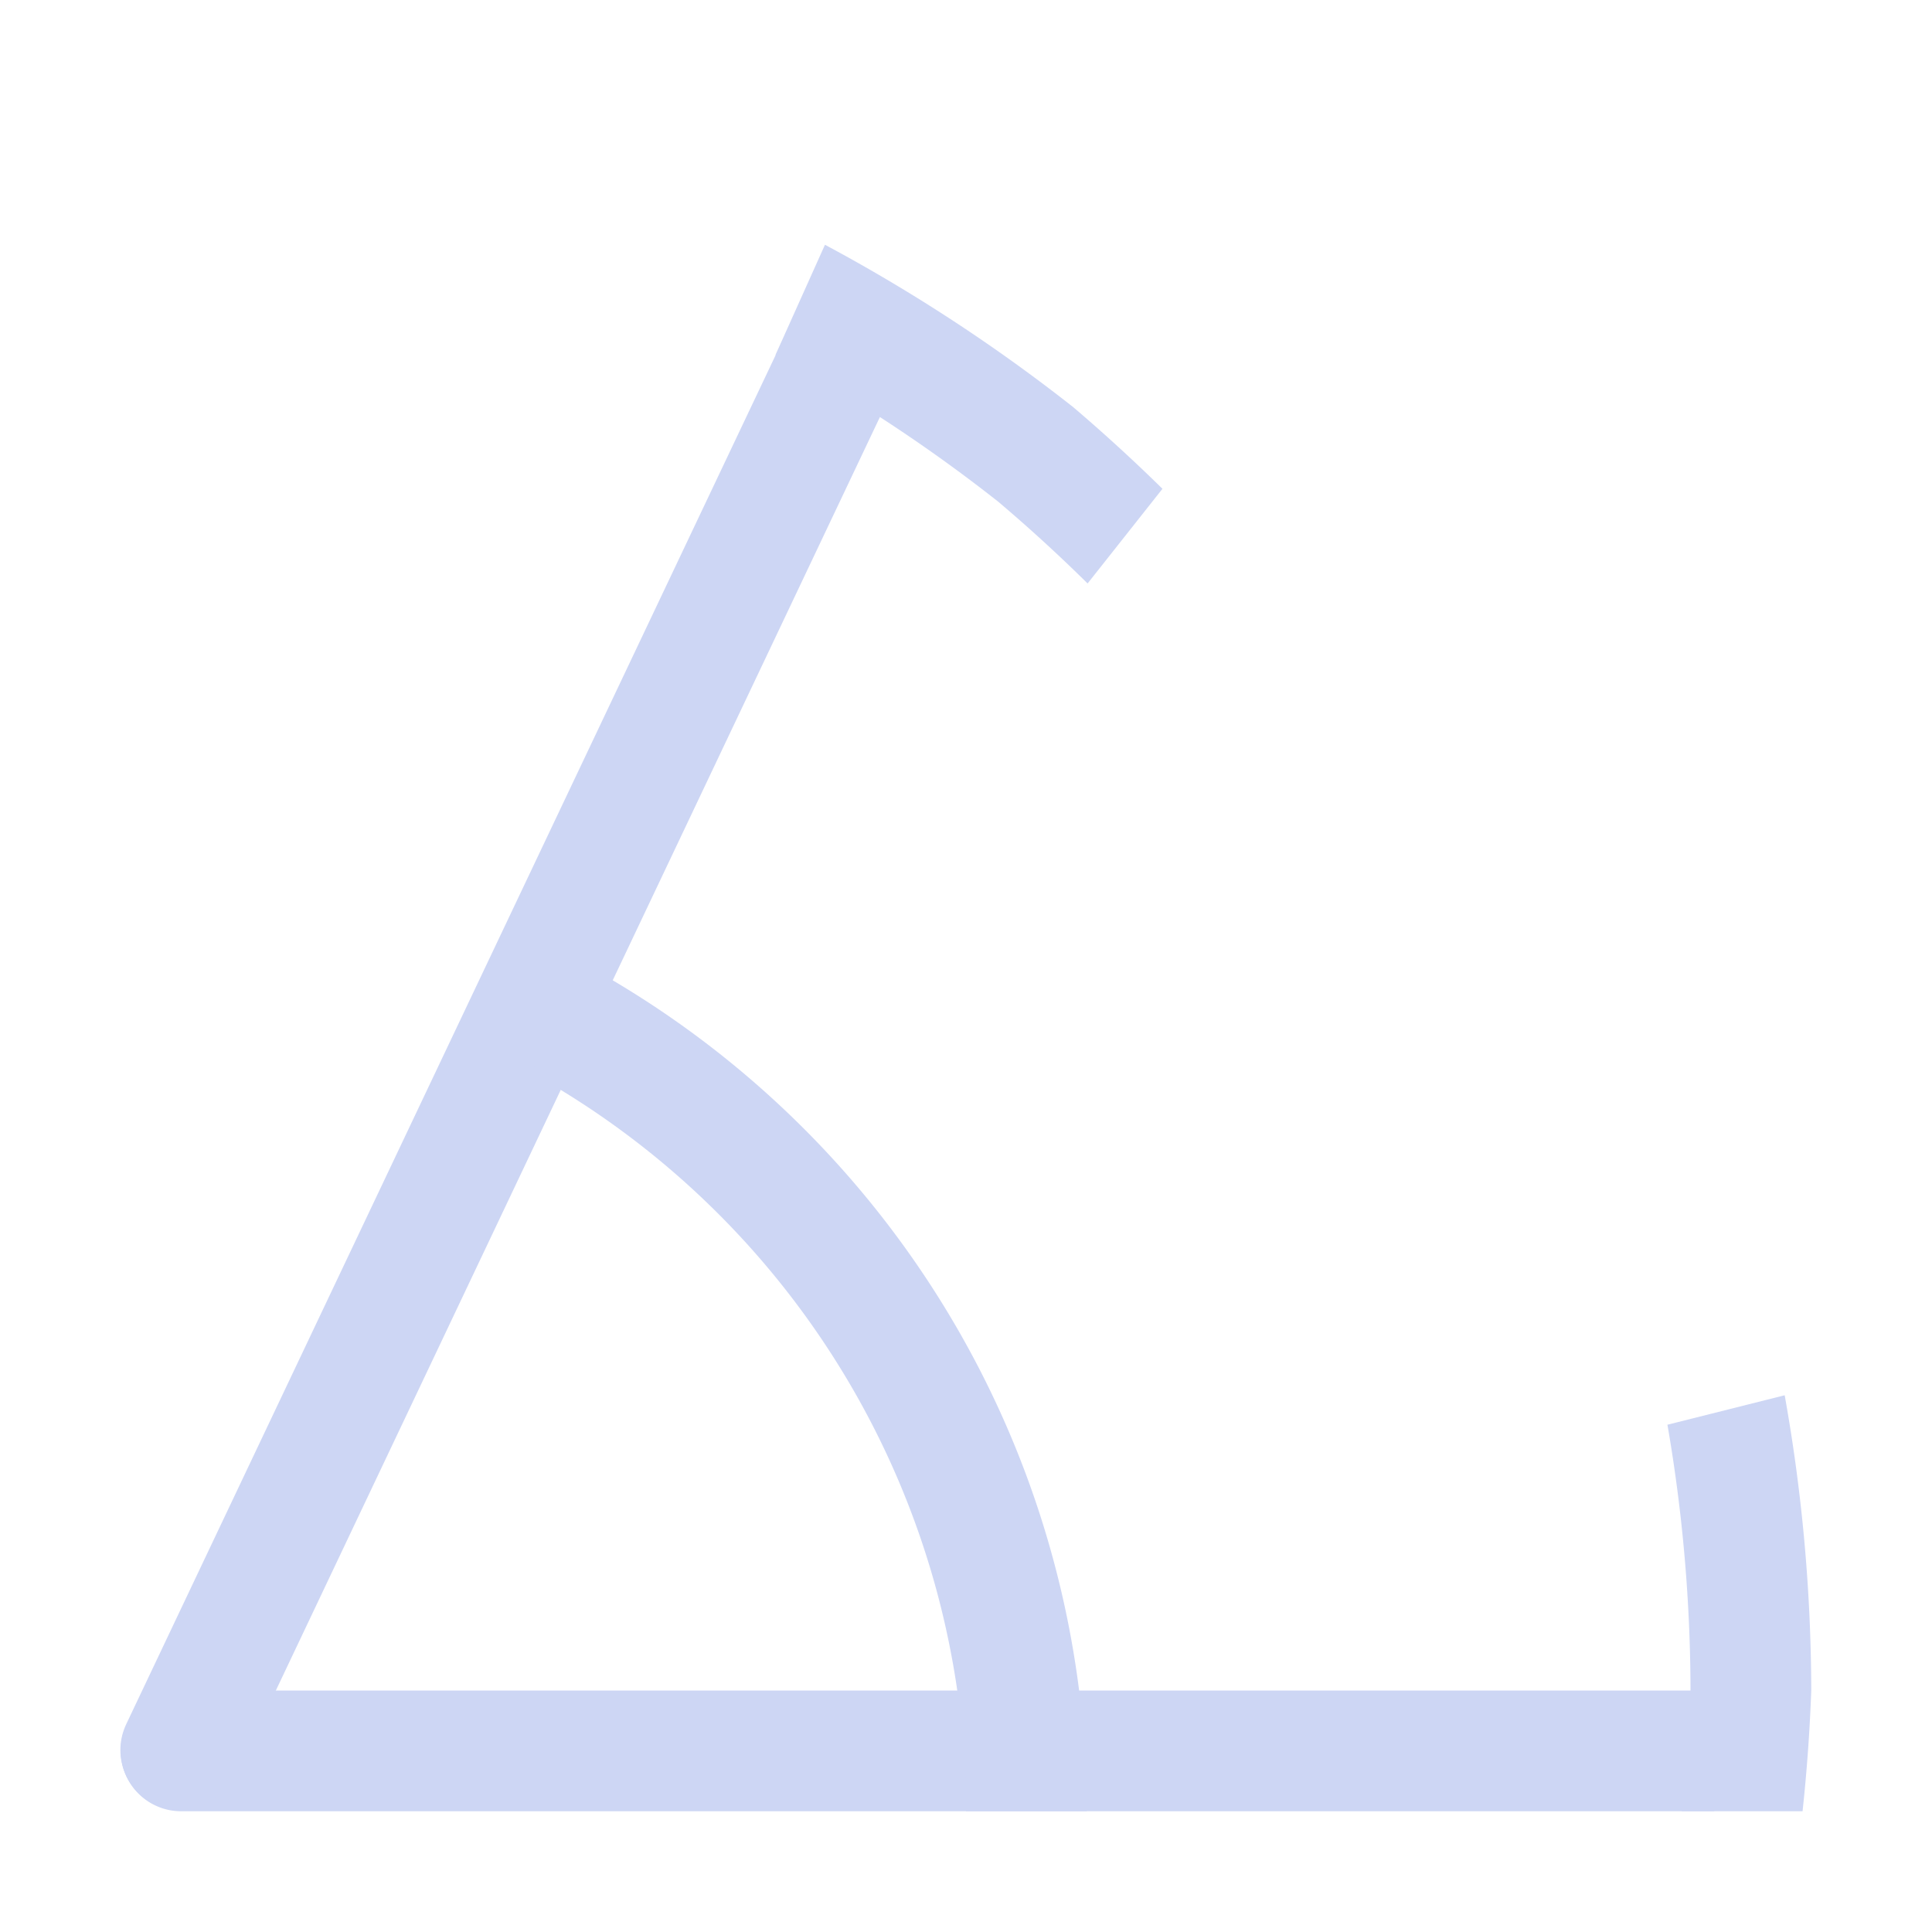 <svg xmlns="http://www.w3.org/2000/svg" width="16" height="16"><path d="m14.78 11.555-.971.244A13 13 0 0 1 14 14a13 13 0 0 1-.072 1h1A14 14 0 0 0 15 14a14 14 0 0 0-.22-2.445z" style="fill:#cdd6f4;stroke-width:2.154;stroke-linecap:round;stroke-linejoin:round;paint-order:stroke fill markers;stop-color:#000"/><path d="M1.5 14a.499.499 0 1 0 0 1h12.697v-1H1.5z" style="fill:#cdd6f4;stroke-width:2;stroke-linecap:round;stroke-linejoin:round;paint-order:stroke fill markers;stop-color:#000"/><rect width="14" height="1" x="-12.953" y="7.064" rx=".5" ry=".5" style="fill:#cdd6f4;stroke-width:2;stroke-linecap:round;stroke-linejoin:round;paint-order:stroke fill markers;stop-color:#000" transform="rotate(-64.623)"/><path d="m6.832 2.027-.41.913a13 13 0 0 1 1.845 1.215 13 13 0 0 1 .74.677l.62-.784a14 14 0 0 0-.74-.677 14 14 0 0 0-2.055-1.344Z" style="fill:#cdd6f4;stroke-width:2.154;stroke-linecap:round;stroke-linejoin:round;paint-order:stroke fill markers;stop-color:#000"/><path d="m4.885 8.01-.487.873A7 7 0 0 1 8 15h1a8 8 0 0 0-4.115-6.99z" style="fill:#cdd6f4;stroke-width:1.882;stroke-linecap:round;stroke-linejoin:round;paint-order:stroke fill markers;stop-color:#000;opacity:1"/></svg>